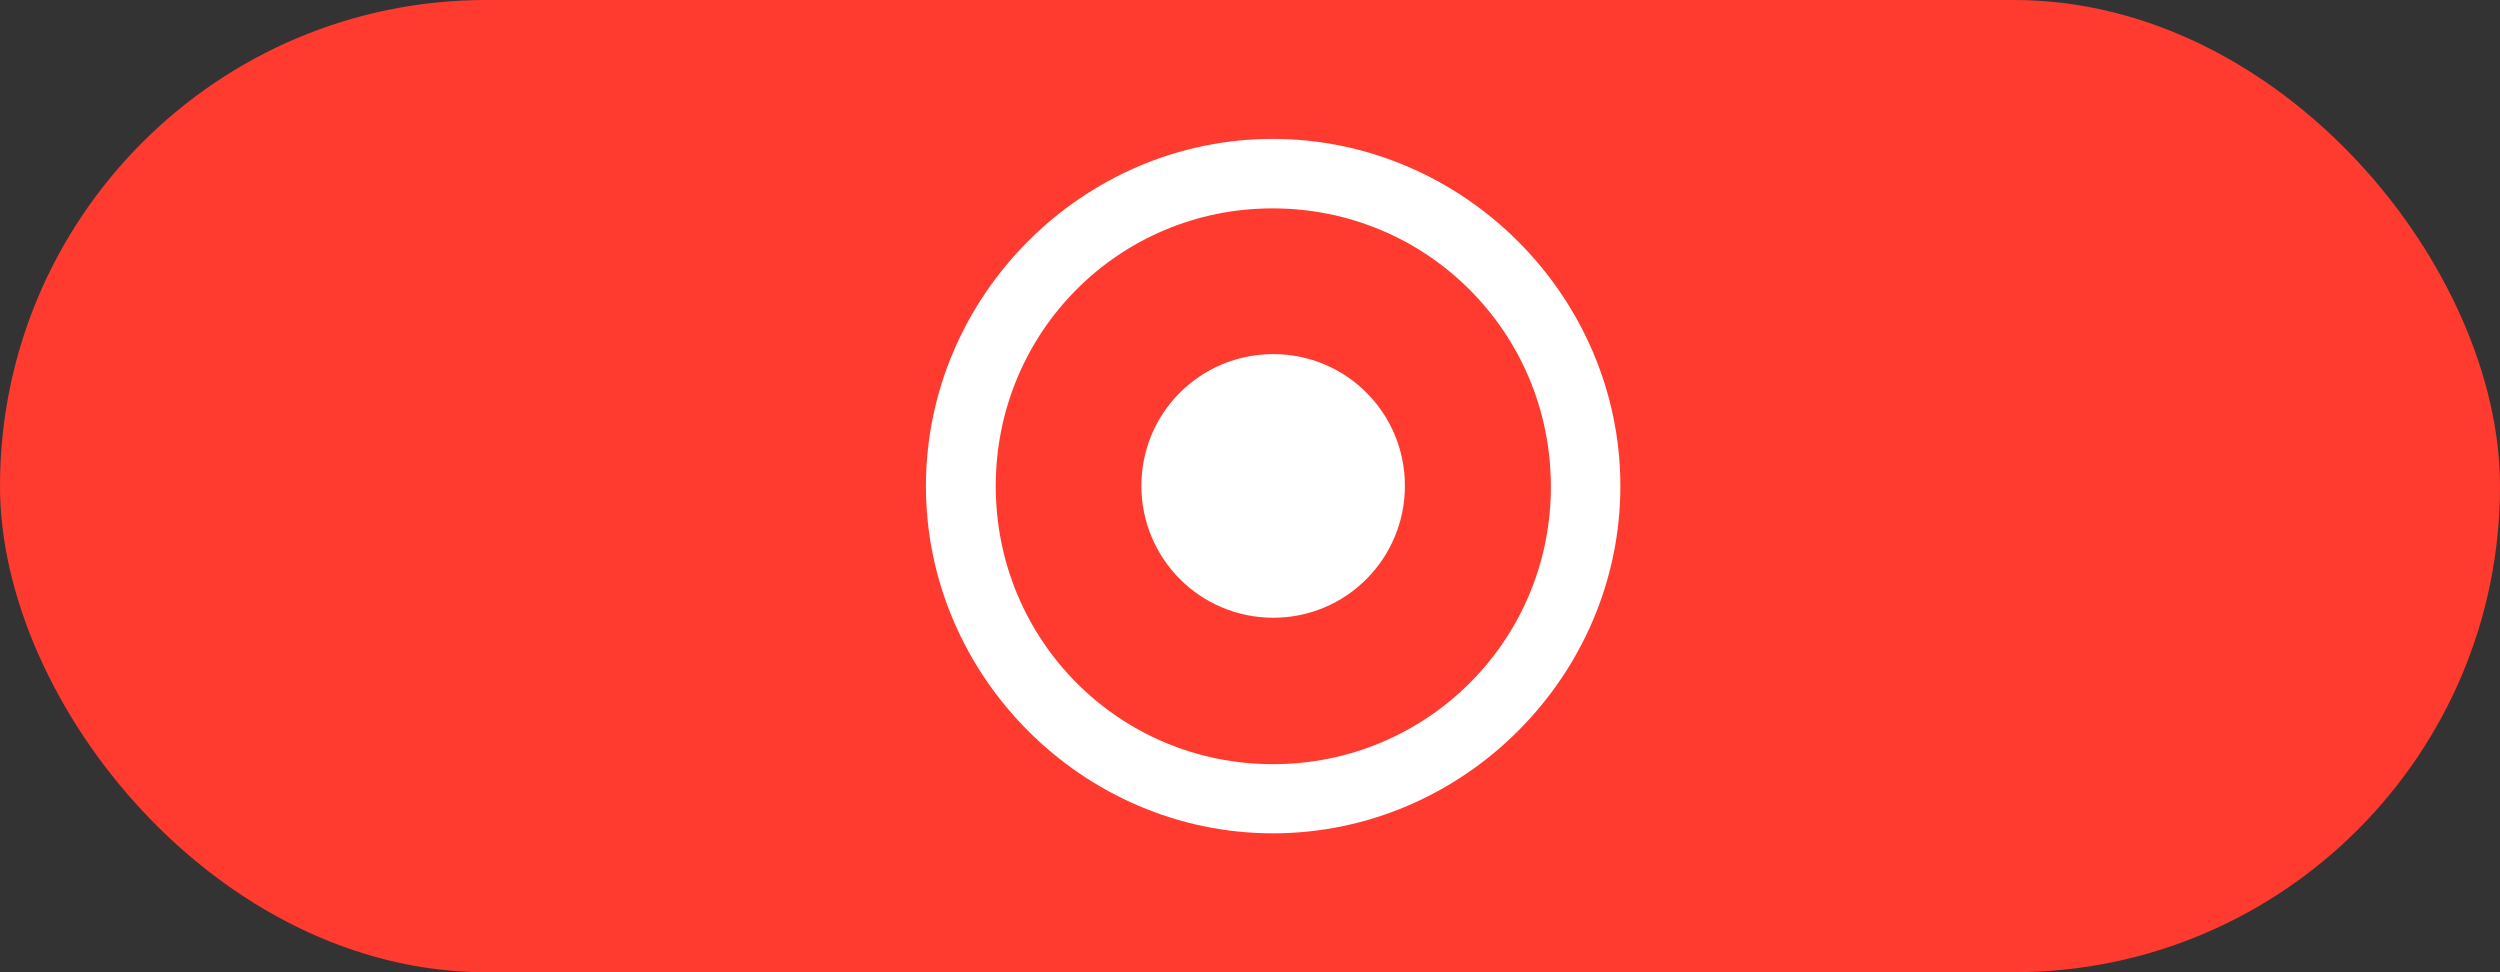 <svg width="54" height="21" viewBox="0 0 54 21" fill="none" xmlns="http://www.w3.org/2000/svg">
<rect x="0" y="0" width="54" height="21" fill="#333333" stroke="none"/>
<rect width="54" height="21" rx="10.5" fill="#FF3B30"/>
<path d="M27.496 18C31.607 18 35 14.605 35 10.5C35 6.395 31.6 3 27.489 3C23.386 3 20 6.395 20 10.5C20 14.605 23.393 18 27.496 18ZM27.496 16.506C24.169 16.506 21.508 13.829 21.508 10.5C21.508 7.171 24.169 4.501 27.489 4.501C30.817 4.501 33.492 7.171 33.499 10.5C33.507 13.829 30.824 16.506 27.496 16.506ZM27.504 13.343C29.077 13.343 30.346 12.067 30.346 10.493C30.346 8.919 29.077 7.649 27.504 7.649C25.923 7.649 24.654 8.919 24.654 10.493C24.654 12.067 25.923 13.343 27.504 13.343Z" fill="white"/>
</svg>
